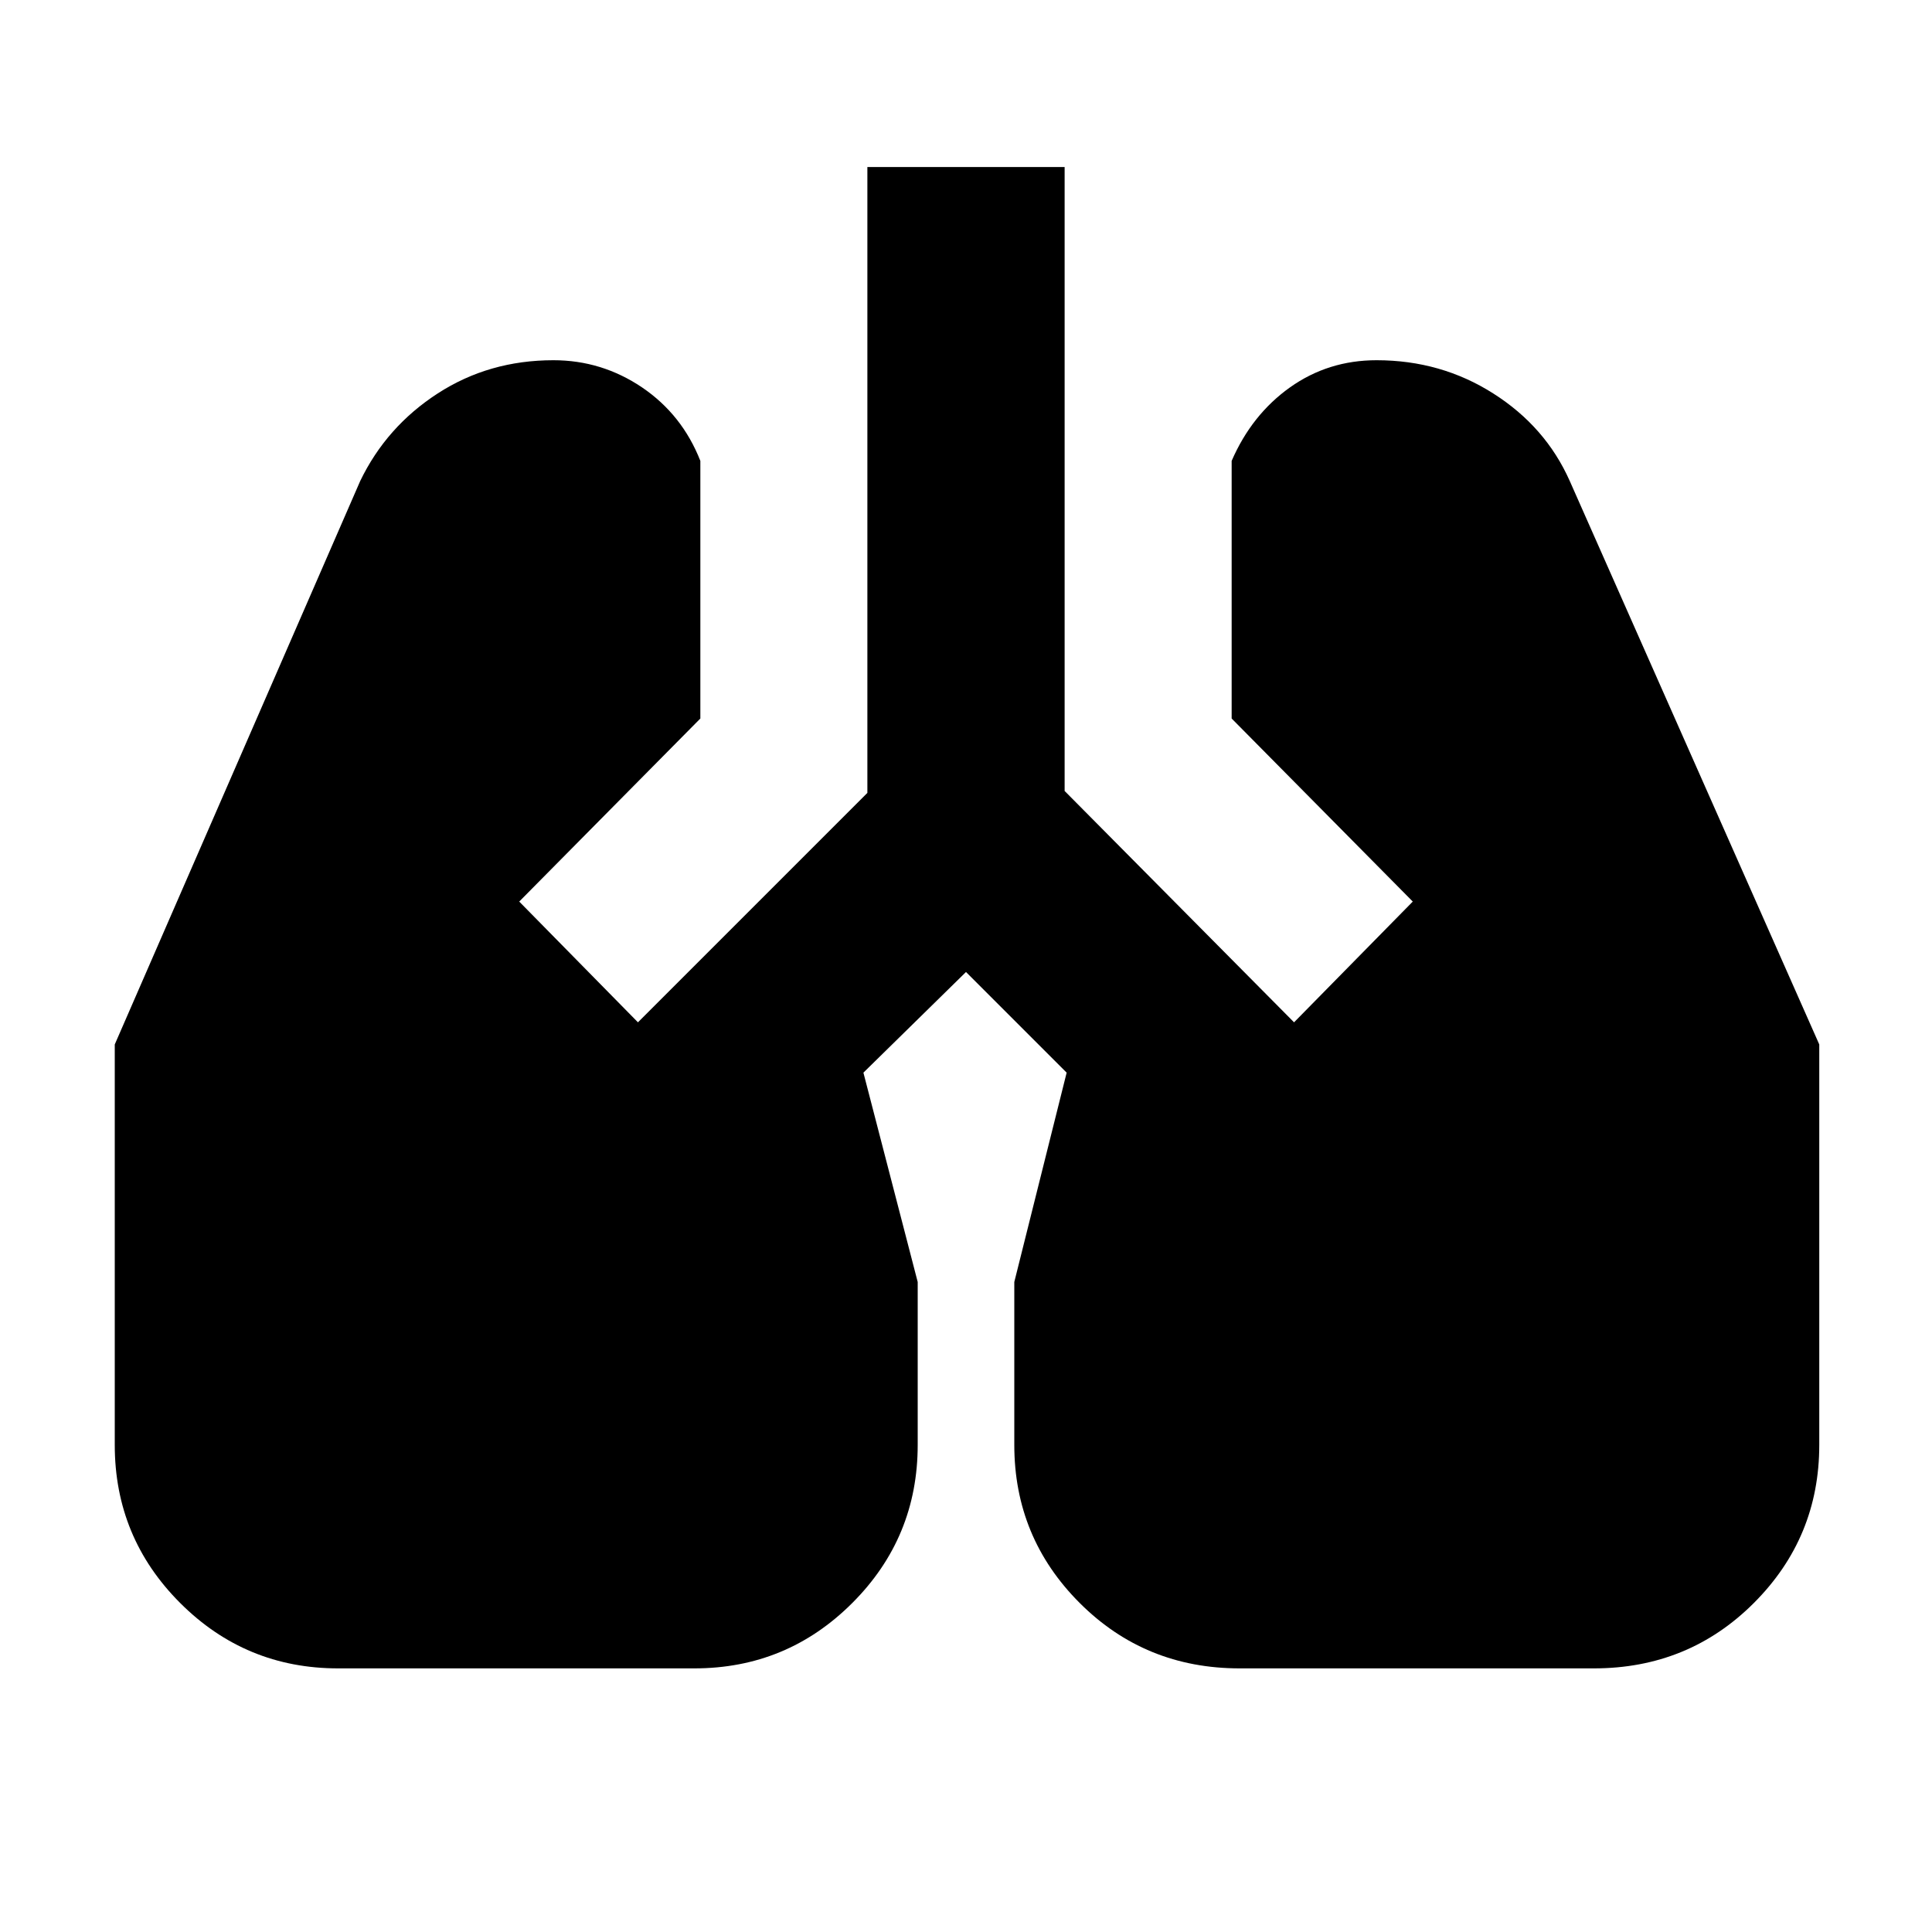 <svg xmlns="http://www.w3.org/2000/svg" height="20" width="20"><path d="M3.5 17.271q-.958 0-1.635-.677t-.677-1.636v-4.146l2.541-5.833q.271-.562.802-.906t1.198-.344q.5 0 .917.281.416.282.604.761v2.667L5.375 9.333l1.229 1.25 2.375-2.375V1.729h2.042v6.459l2.375 2.395 1.229-1.25-1.875-1.895V4.771q.208-.479.604-.761.396-.281.896-.281.667 0 1.208.344.542.344.792.906l2.583 5.833v4.146q0 .959-.677 1.636-.677.677-1.656.677h-3.667q-.979 0-1.656-.677-.677-.677-.677-1.636v-1.687l.542-2.167L10 10.062l-1.062 1.042.562 2.167v1.687q0 .959-.677 1.636-.677.677-1.635.677Z"/></svg>
